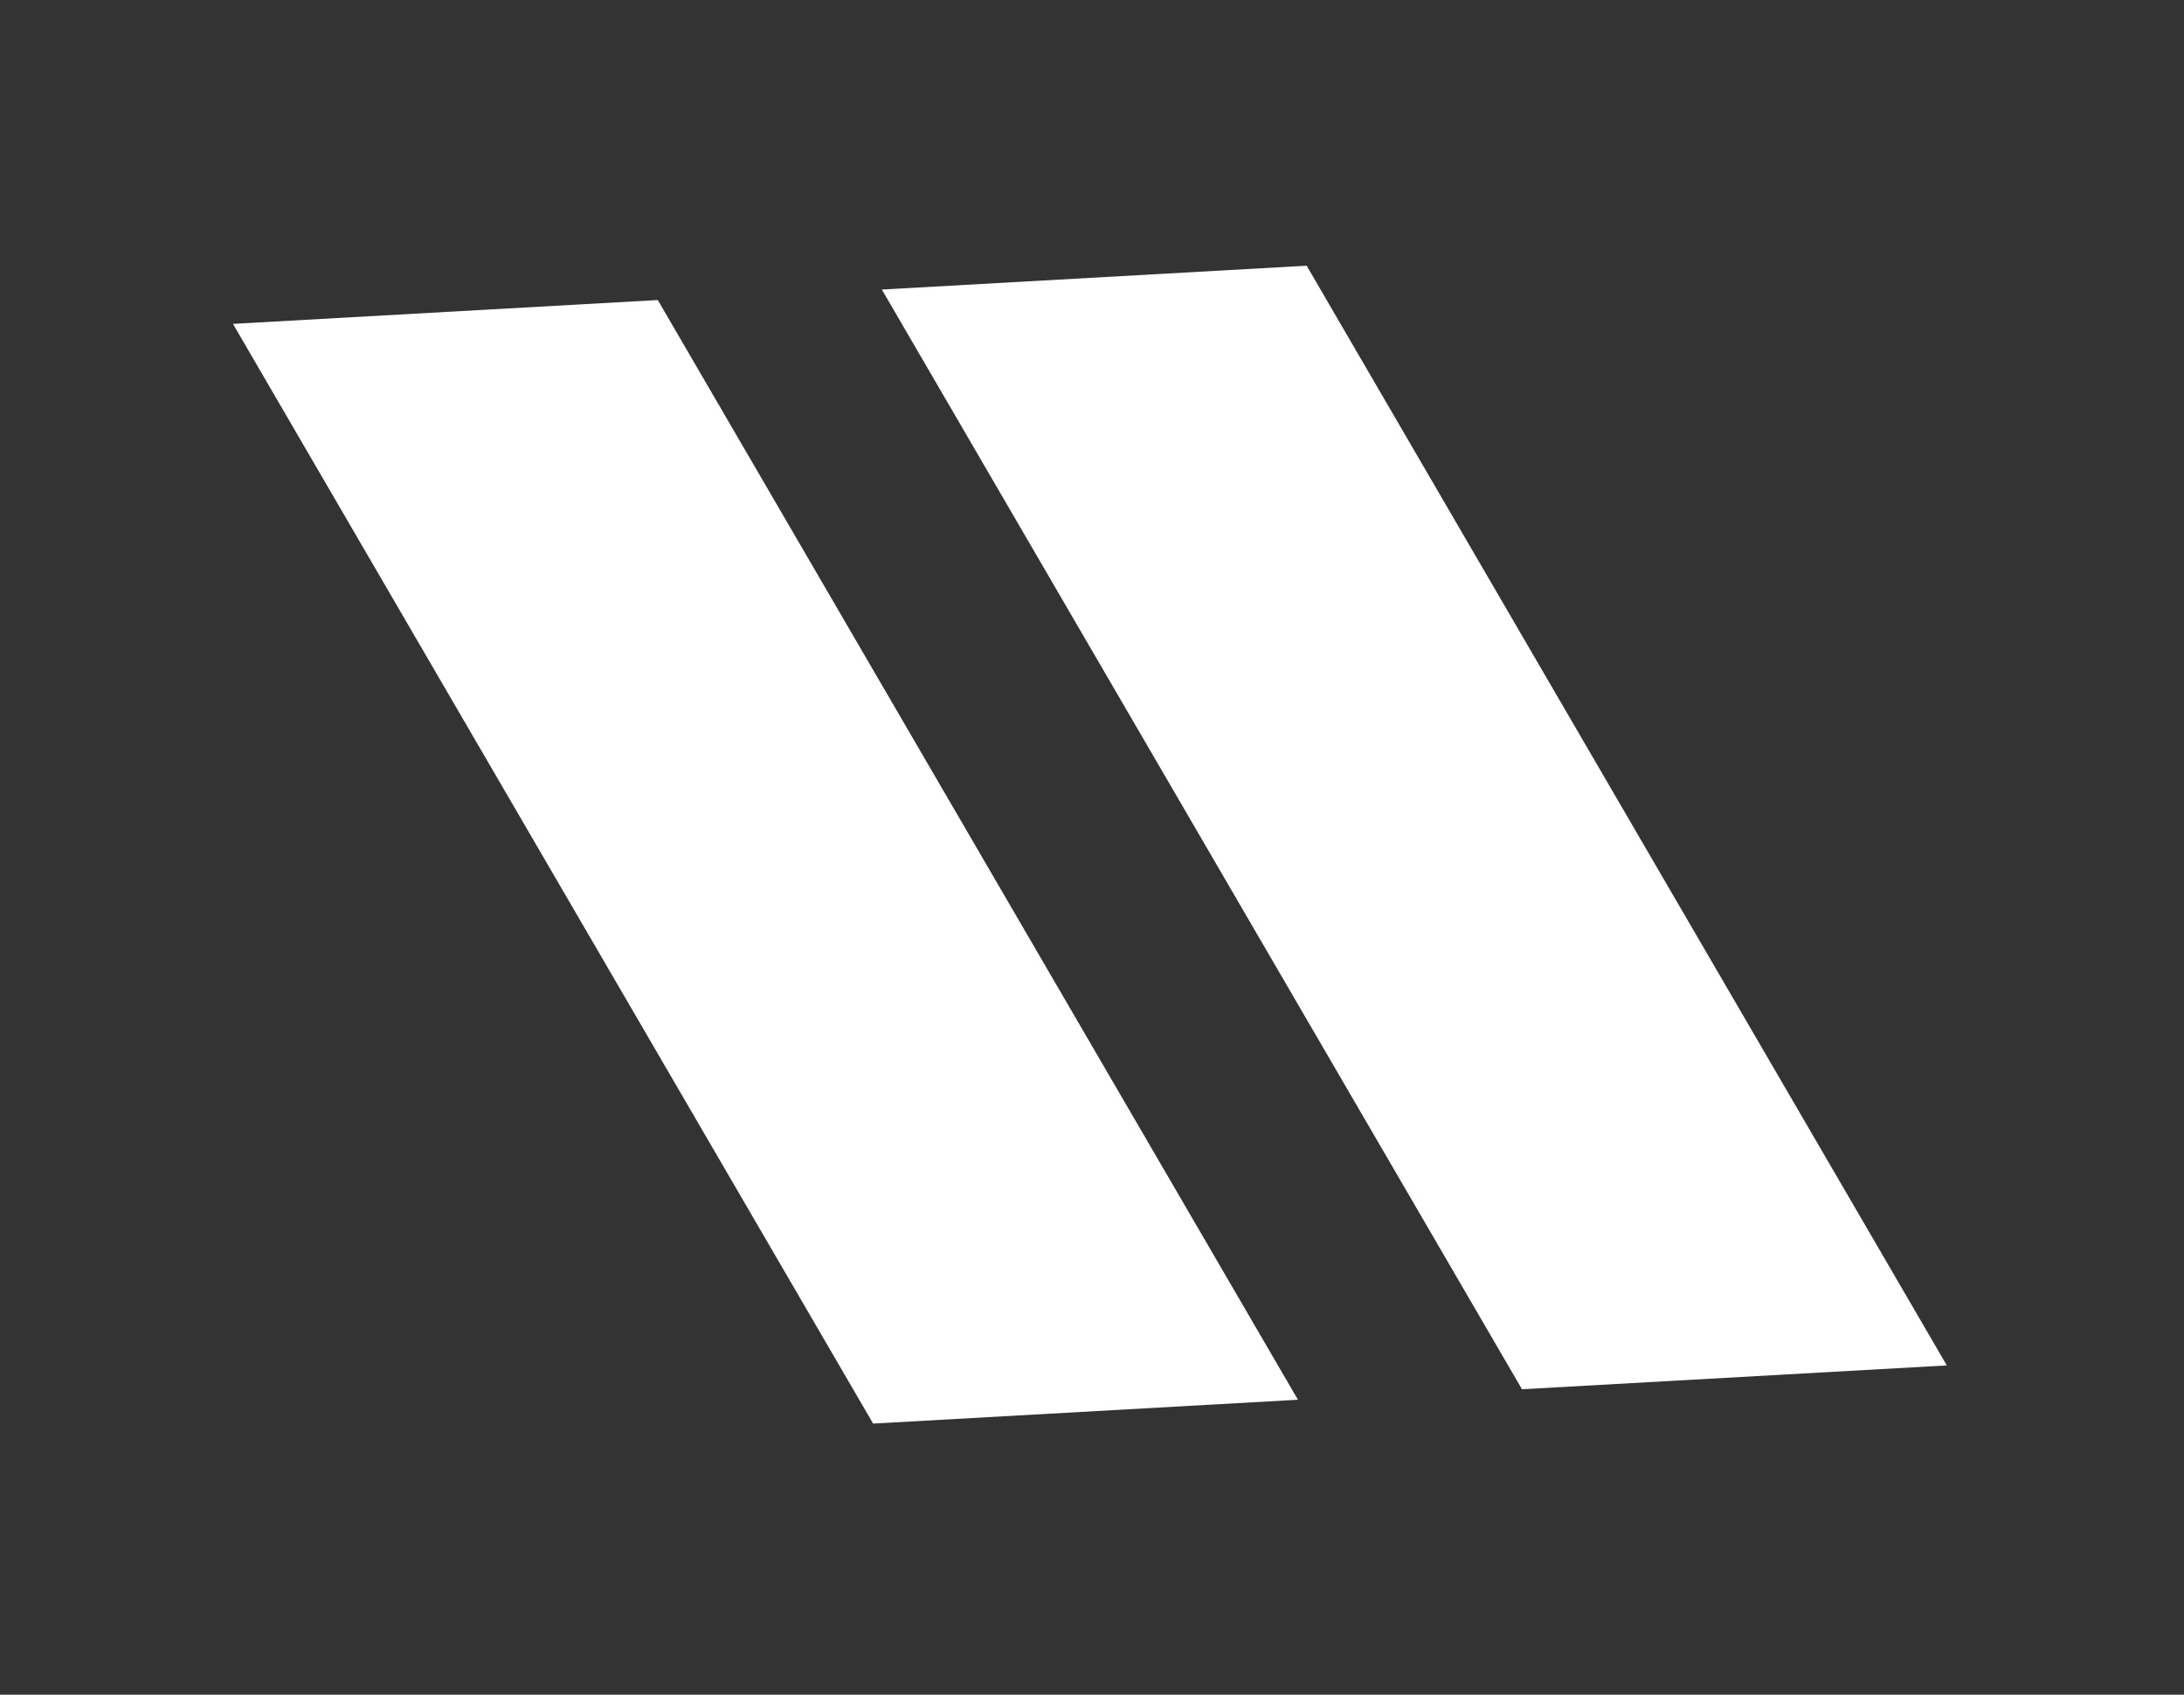 <svg width="116" height="90" viewBox="0 0 116 90" fill="none" xmlns="http://www.w3.org/2000/svg">
<rect x="0" y="0" width="116" height="90" fill="#333333" stroke="none"/>
<rect width="22.609" height="67.595" transform="matrix(0.998 -0.056 0.503 0.864 12.374 17.2)" fill="white"/>
<rect width="22.609" height="67.595" transform="matrix(0.998 -0.056 0.503 0.864 46.838 15.377)" fill="white"/>
</svg>
